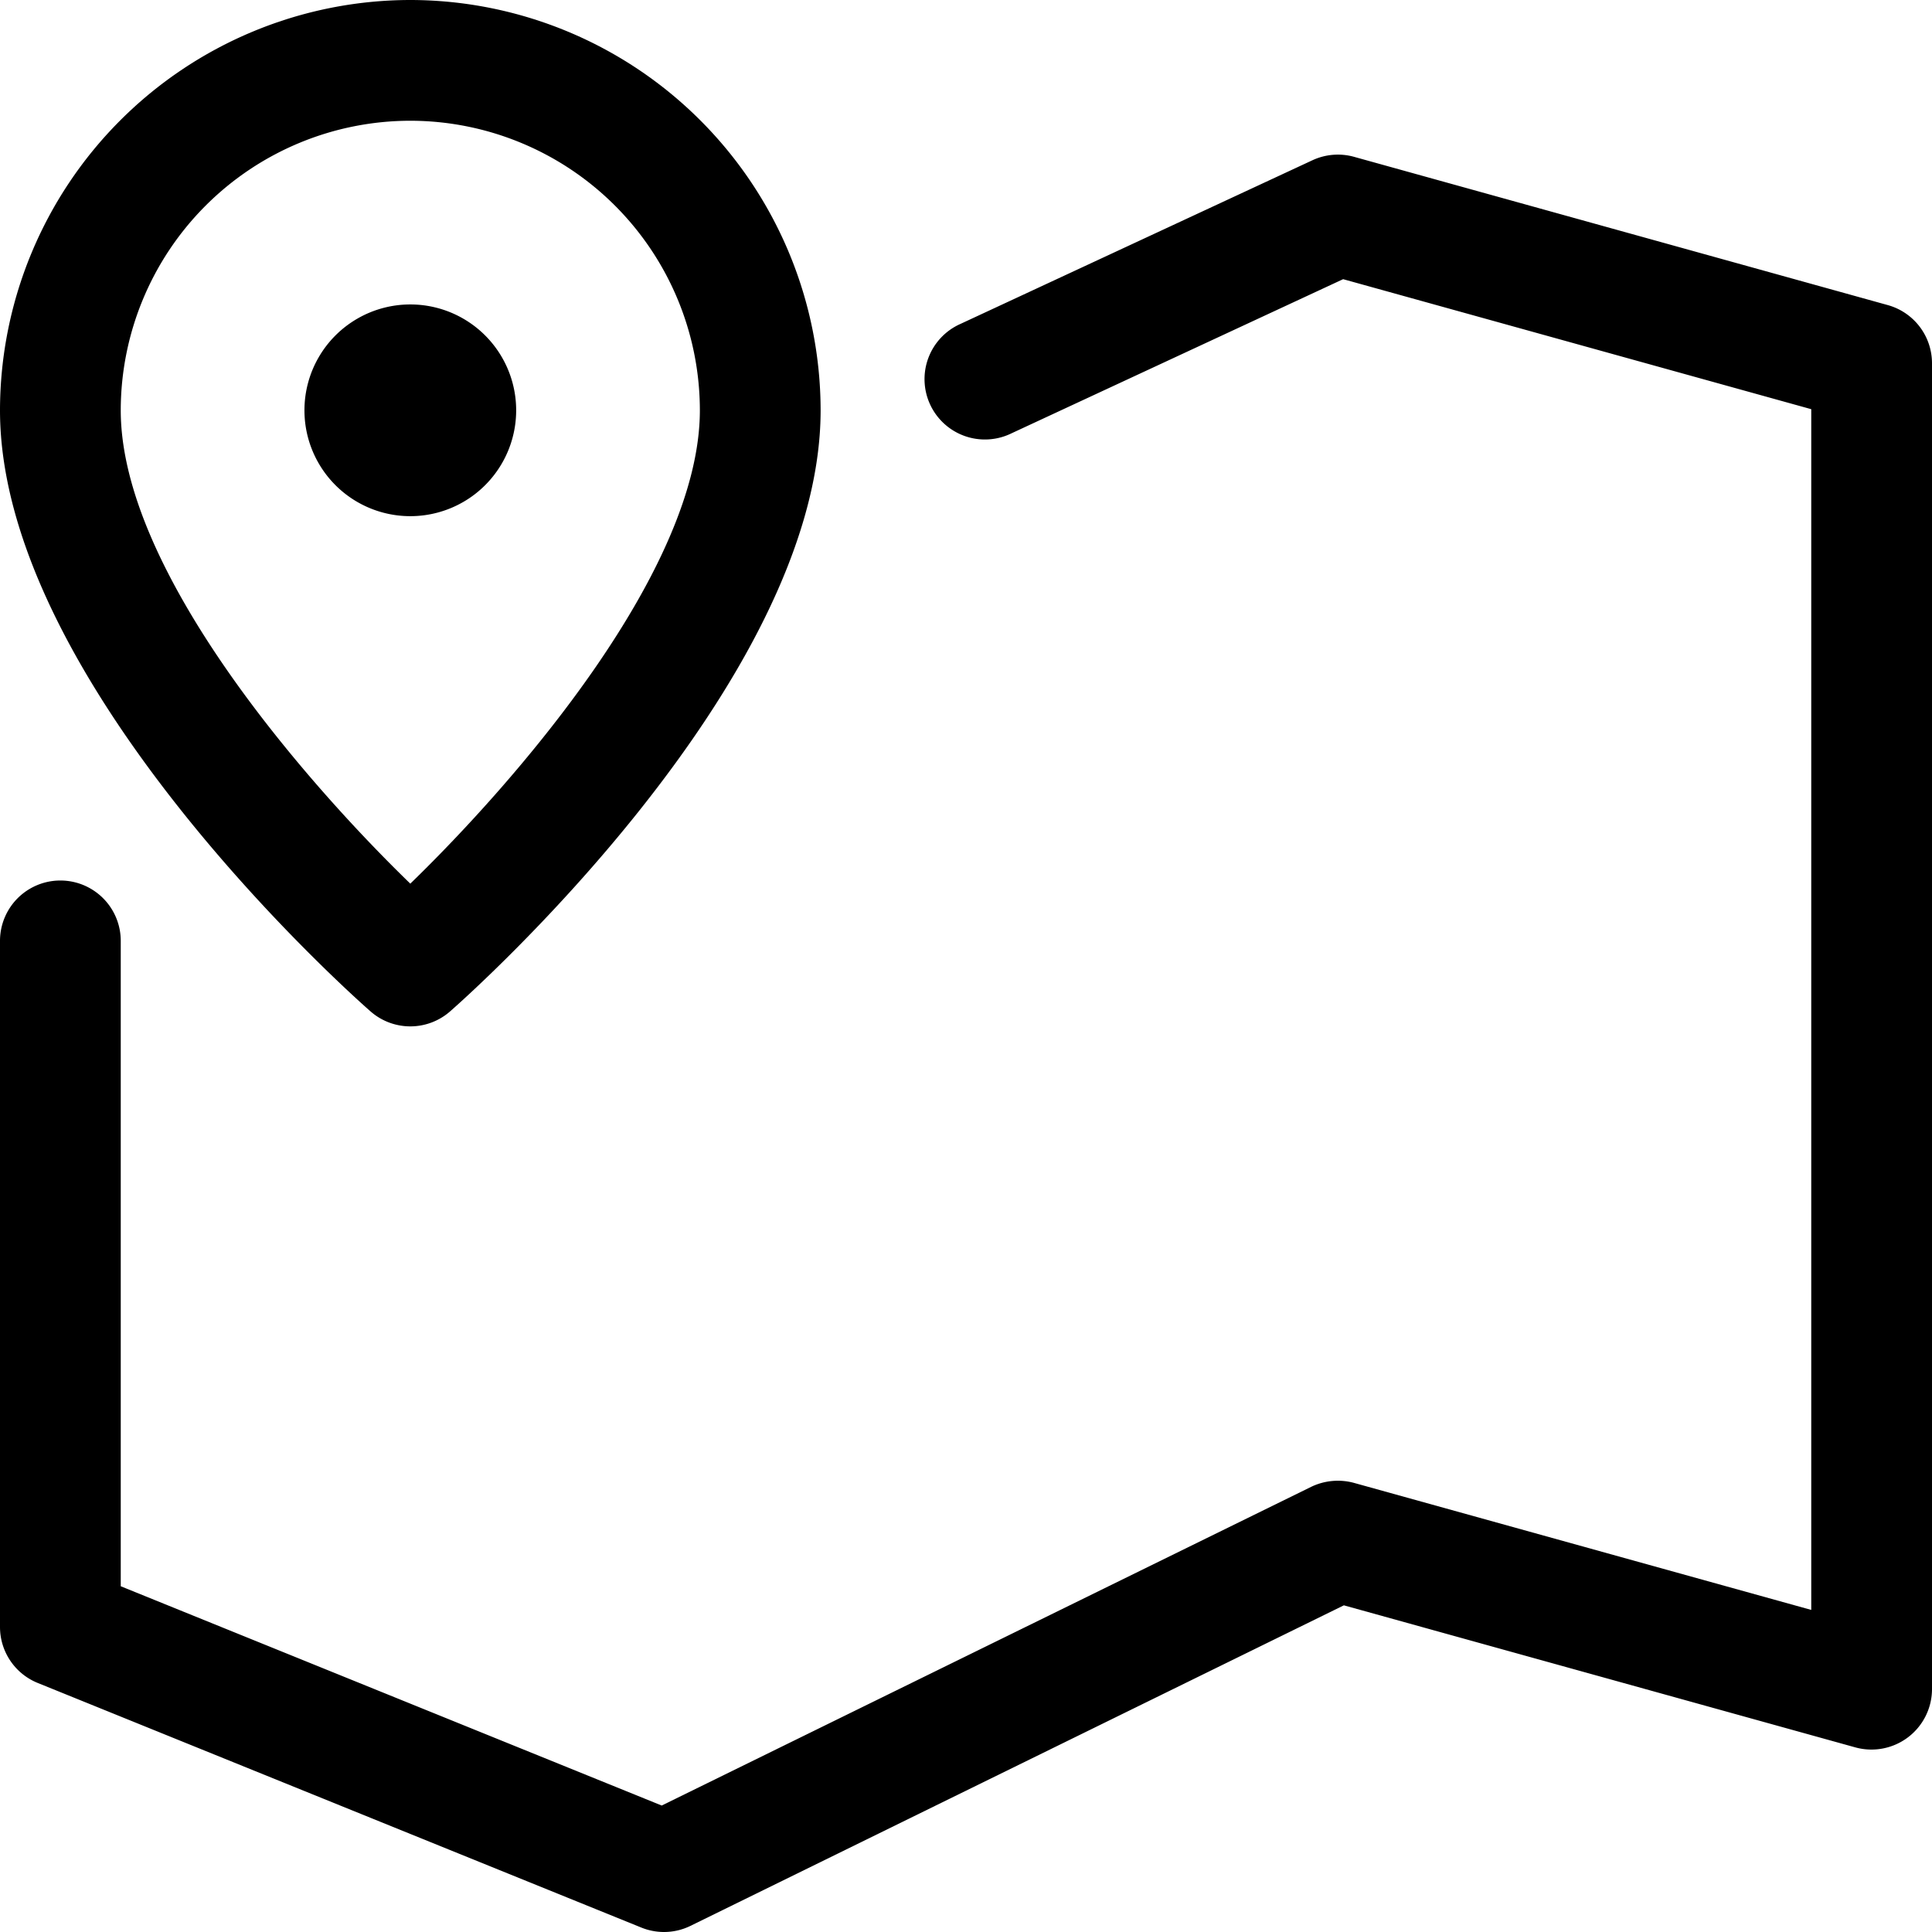 <svg width="24" height="24" viewBox="0 0 24 24" fill="none" xmlns="http://www.w3.org/2000/svg"><path fill-rule="evenodd" clip-rule="evenodd" d="M1.5 5.097A3.6 3.6 0 0 1 5.097 1.5a3.6 3.6 0 0 1 3.597 3.597c0 1.978-2.27 4.593-3.597 5.88C3.77 9.69 1.5 7.076 1.5 5.098Zm3.103 7.467a.749.749 0 0 0 .988 0c.188-.164 4.603-4.07 4.603-7.467A5.103 5.103 0 0 0 5.097 0 5.103 5.103 0 0 0 0 5.097c0 3.397 4.415 7.303 4.603 7.467ZM8.249 24a.75.75 0 0 1-.282-.055L.468 20.906A.75.75 0 0 1 0 20.211v-8.523a.75.75 0 1 1 1.5 0v8.017l6.72 2.724 8.07-3.96a.764.764 0 0 1 .53-.048l5.68 1.578V5.083l-5.815-1.615-4.12 1.915a.75.75 0 1 1-.632-1.36l4.37-2.032a.75.75 0 0 1 .517-.043l6.631 1.842a.75.75 0 0 1 .549.723v16.472a.752.752 0 0 1-.951.722l-6.355-1.765-8.115 3.981a.747.747 0 0 1-.33.077ZM6.412 5.097a1.315 1.315 0 1 1-2.63 0 1.315 1.315 0 0 1 2.63 0Z" fill="currentColor"/></svg>